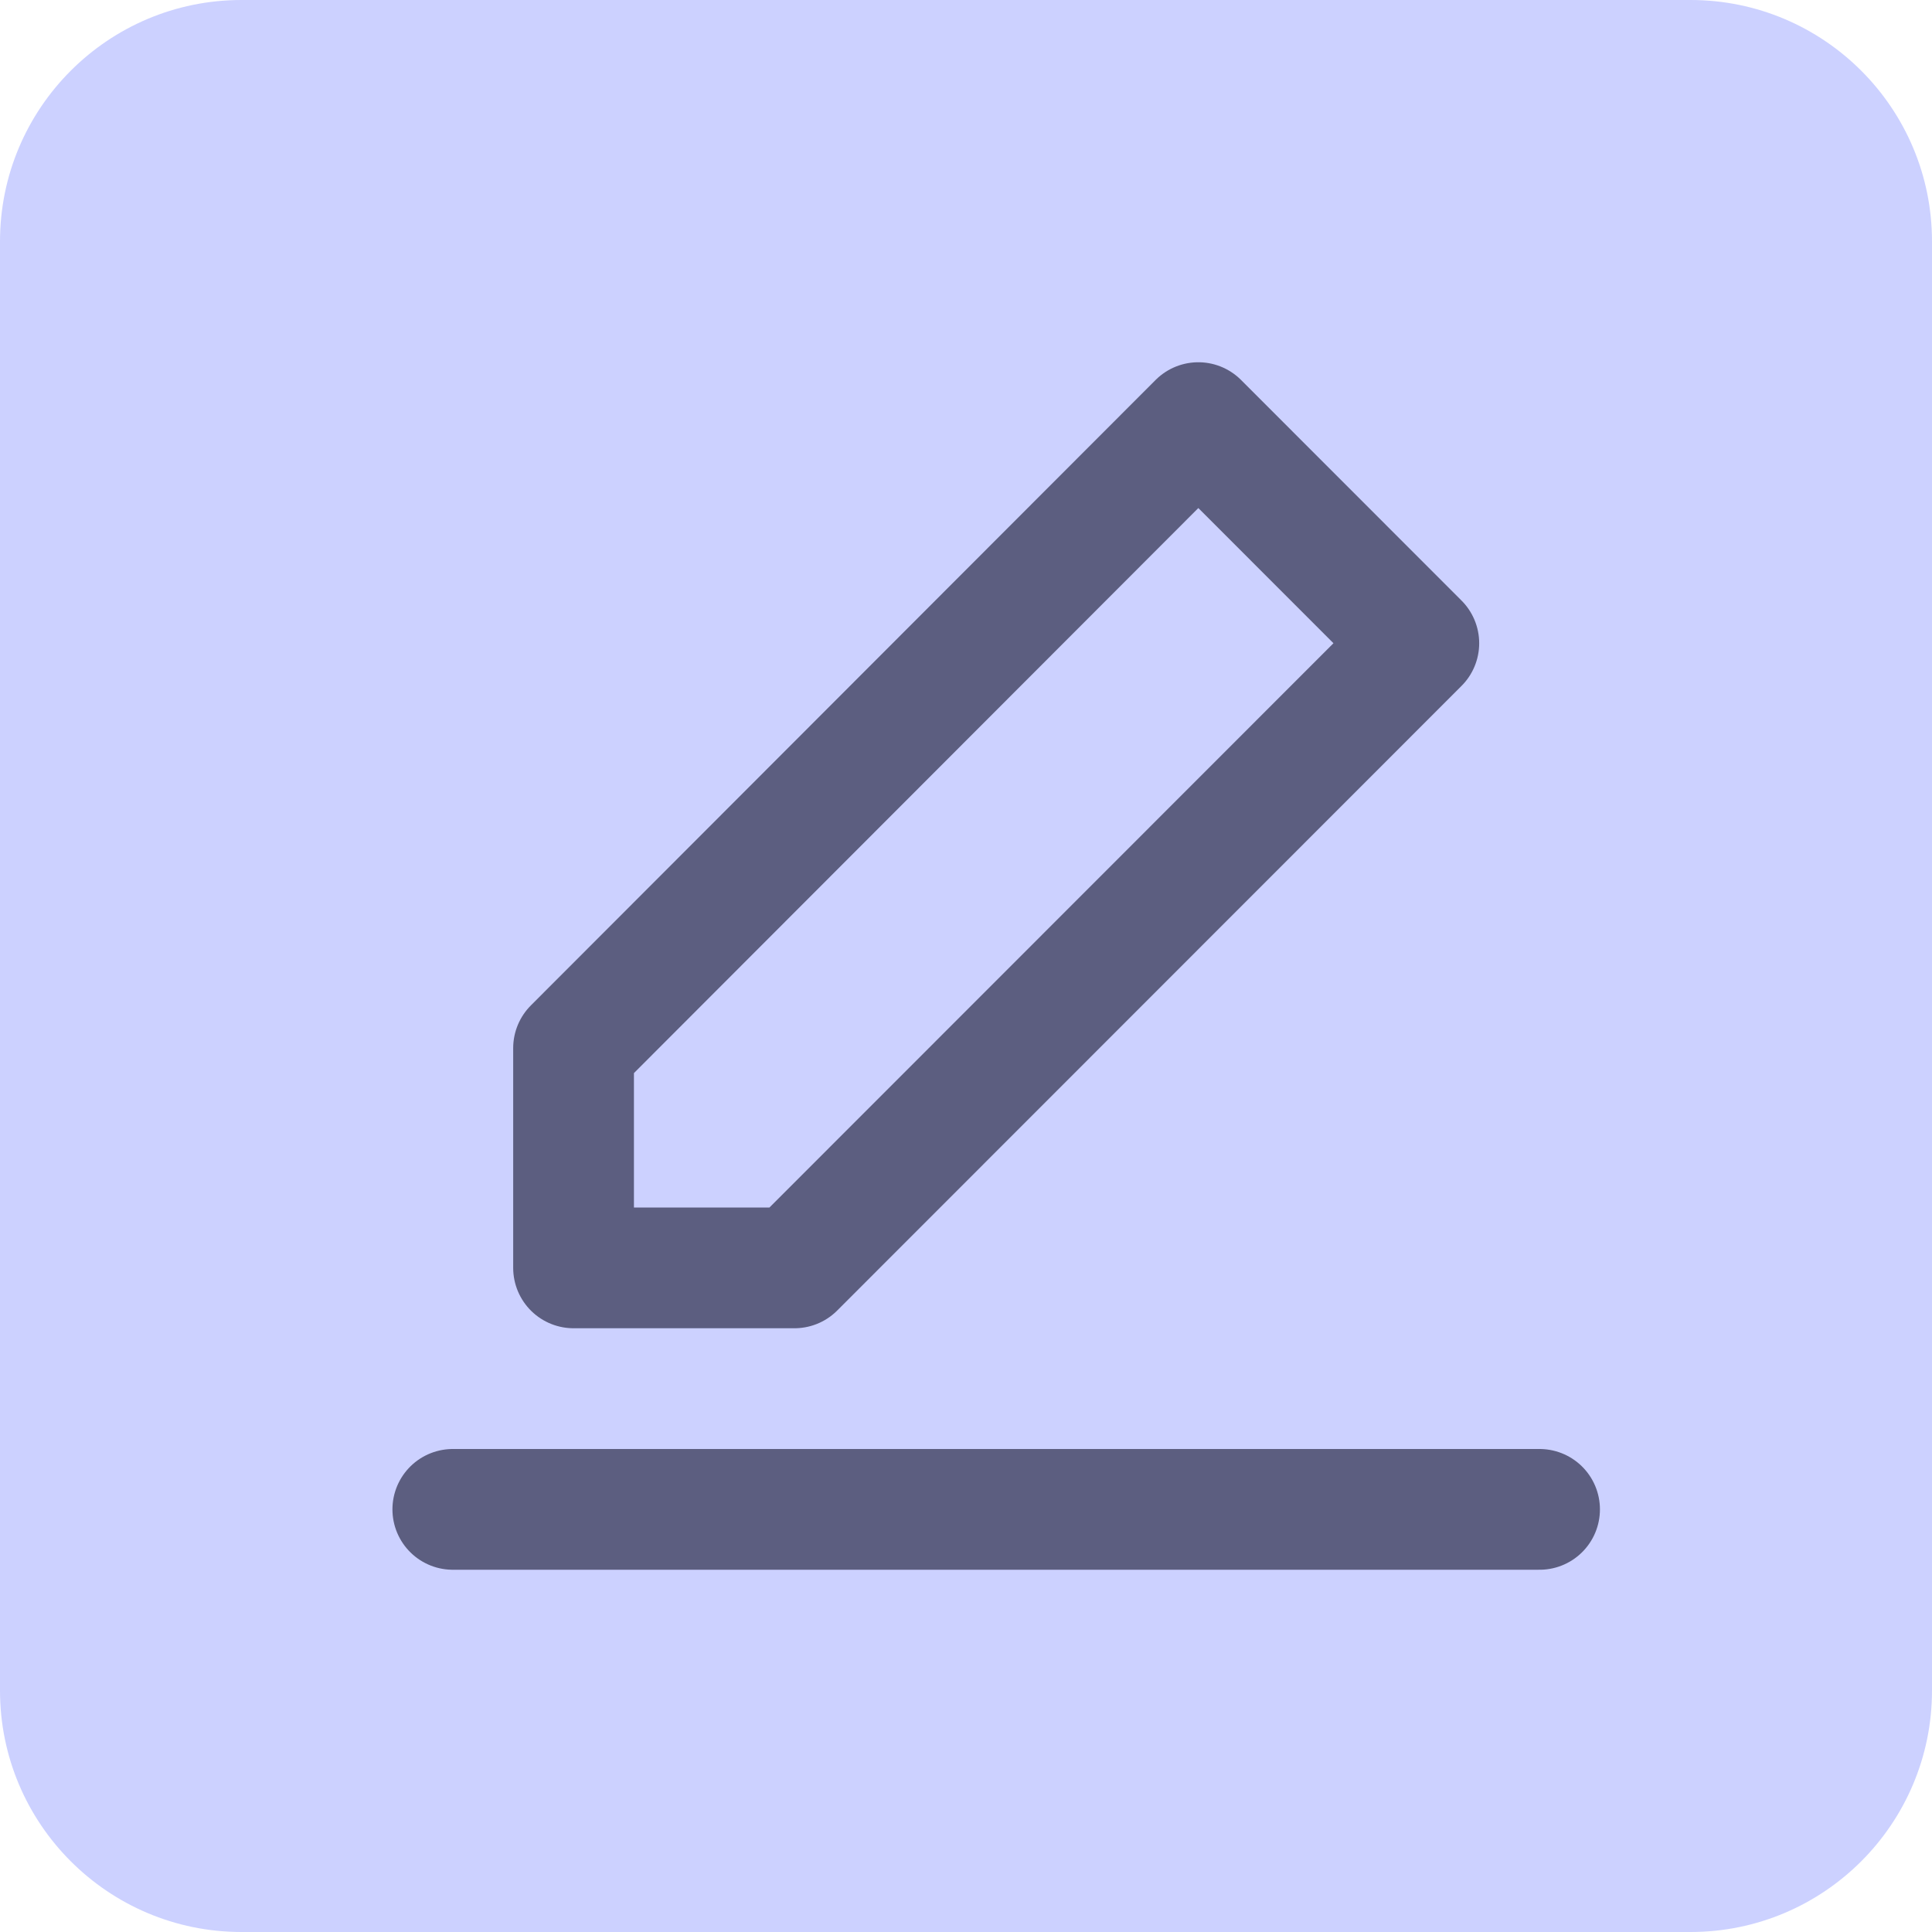 <svg width="32" height="32" viewBox="0 0 32 32" fill="none" xmlns="http://www.w3.org/2000/svg">
<g clip-path="url(#clip0_31_106)">
<path d="M28 0H4C1.791 0 0 1.791 0 4V28C0 30.209 1.791 32 4 32H28C30.209 32 32 30.209 32 28V4C32 1.791 30.209 0 28 0Z" fill="#CCD1FF"/>
<path d="M7.5 25H25.5M9.5 17.36V21H13.159L23.5 10.654L19.848 7L9.5 17.36Z" stroke="#5C5E80" stroke-width="2" stroke-linecap="round" stroke-linejoin="round"/>
</g>
<defs>
<clipPath id="clip0_31_106">
<rect width="32" height="32" fill="white"/>
</clipPath>
</defs>
</svg>
